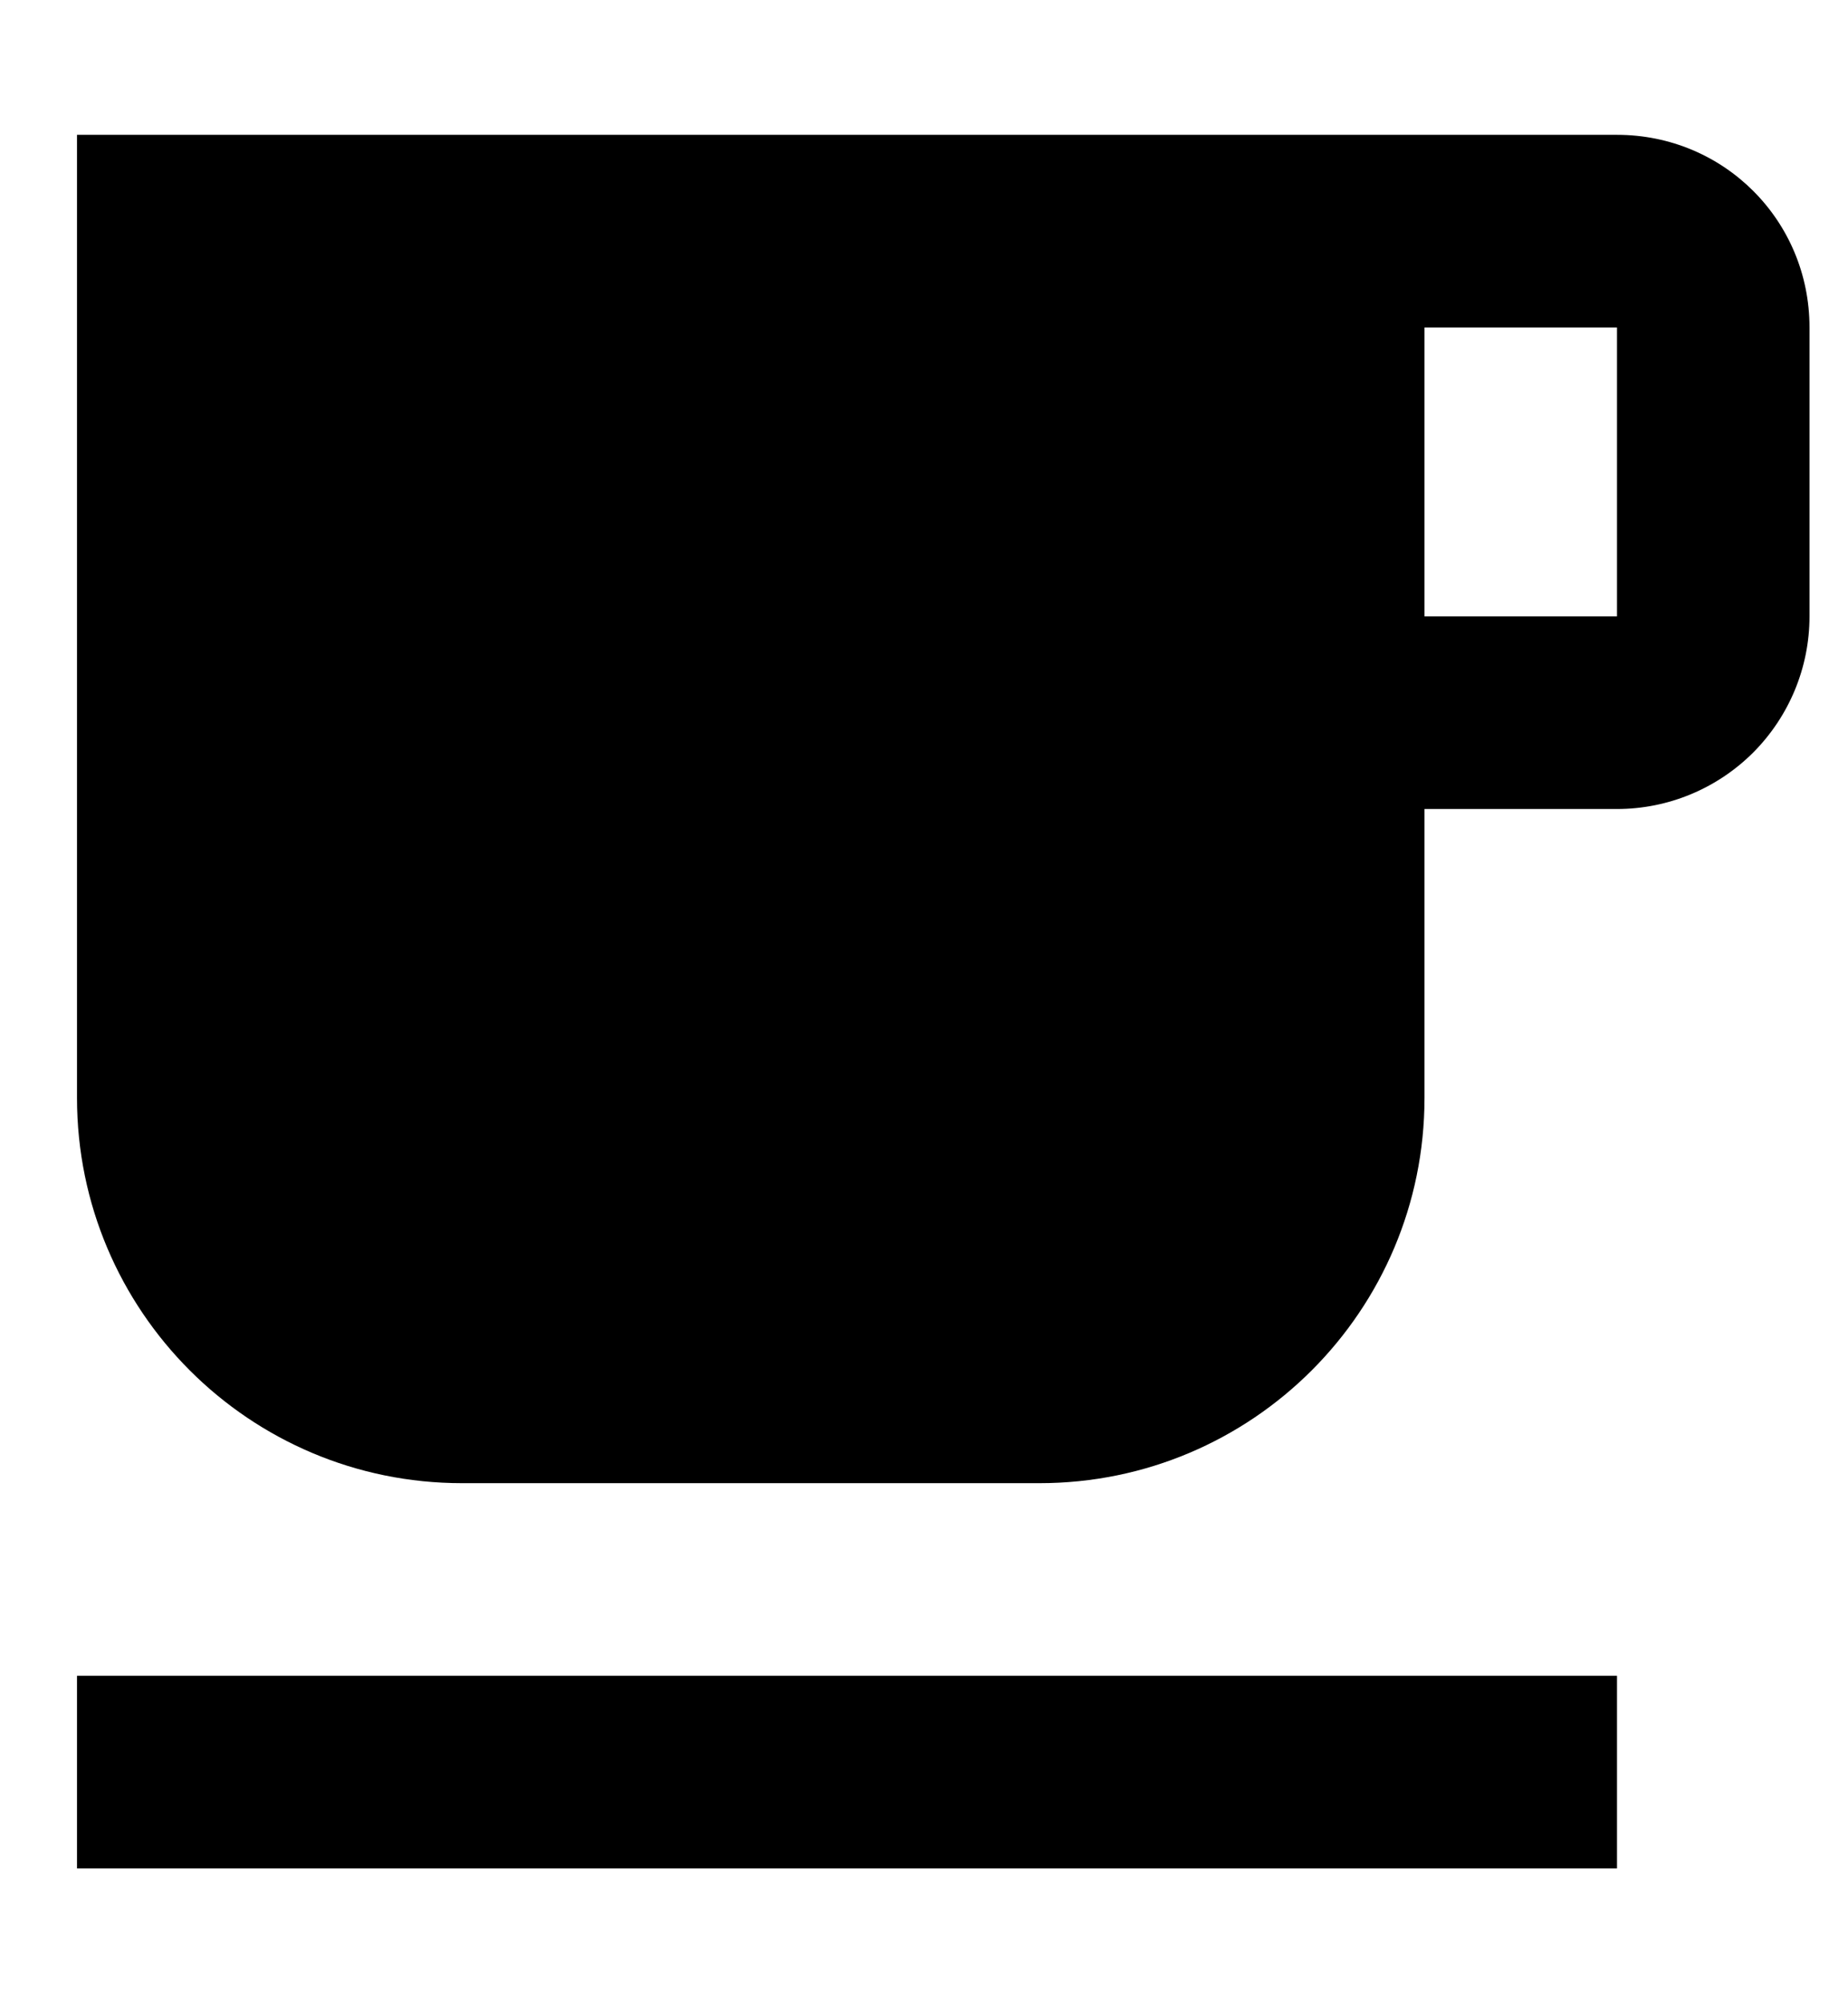 <svg width="12" height="13" viewBox="0 0 12 13" fill="none" xmlns="http://www.w3.org/2000/svg">
<path d="M10.5 0.875H0.5V7.125C0.5 8.506 1.619 9.625 3 9.625H6.75C8.131 9.625 9.25 8.506 9.25 7.125V5.25H10.5C10.832 5.25 11.149 5.118 11.384 4.884C11.618 4.649 11.75 4.332 11.75 4V2.125C11.75 1.431 11.194 0.875 10.5 0.875ZM10.5 4H9.25V2.125H10.5V4ZM0.5 10.875H10.5V12.125H0.5V10.875Z" fill="black"/>
</svg>
